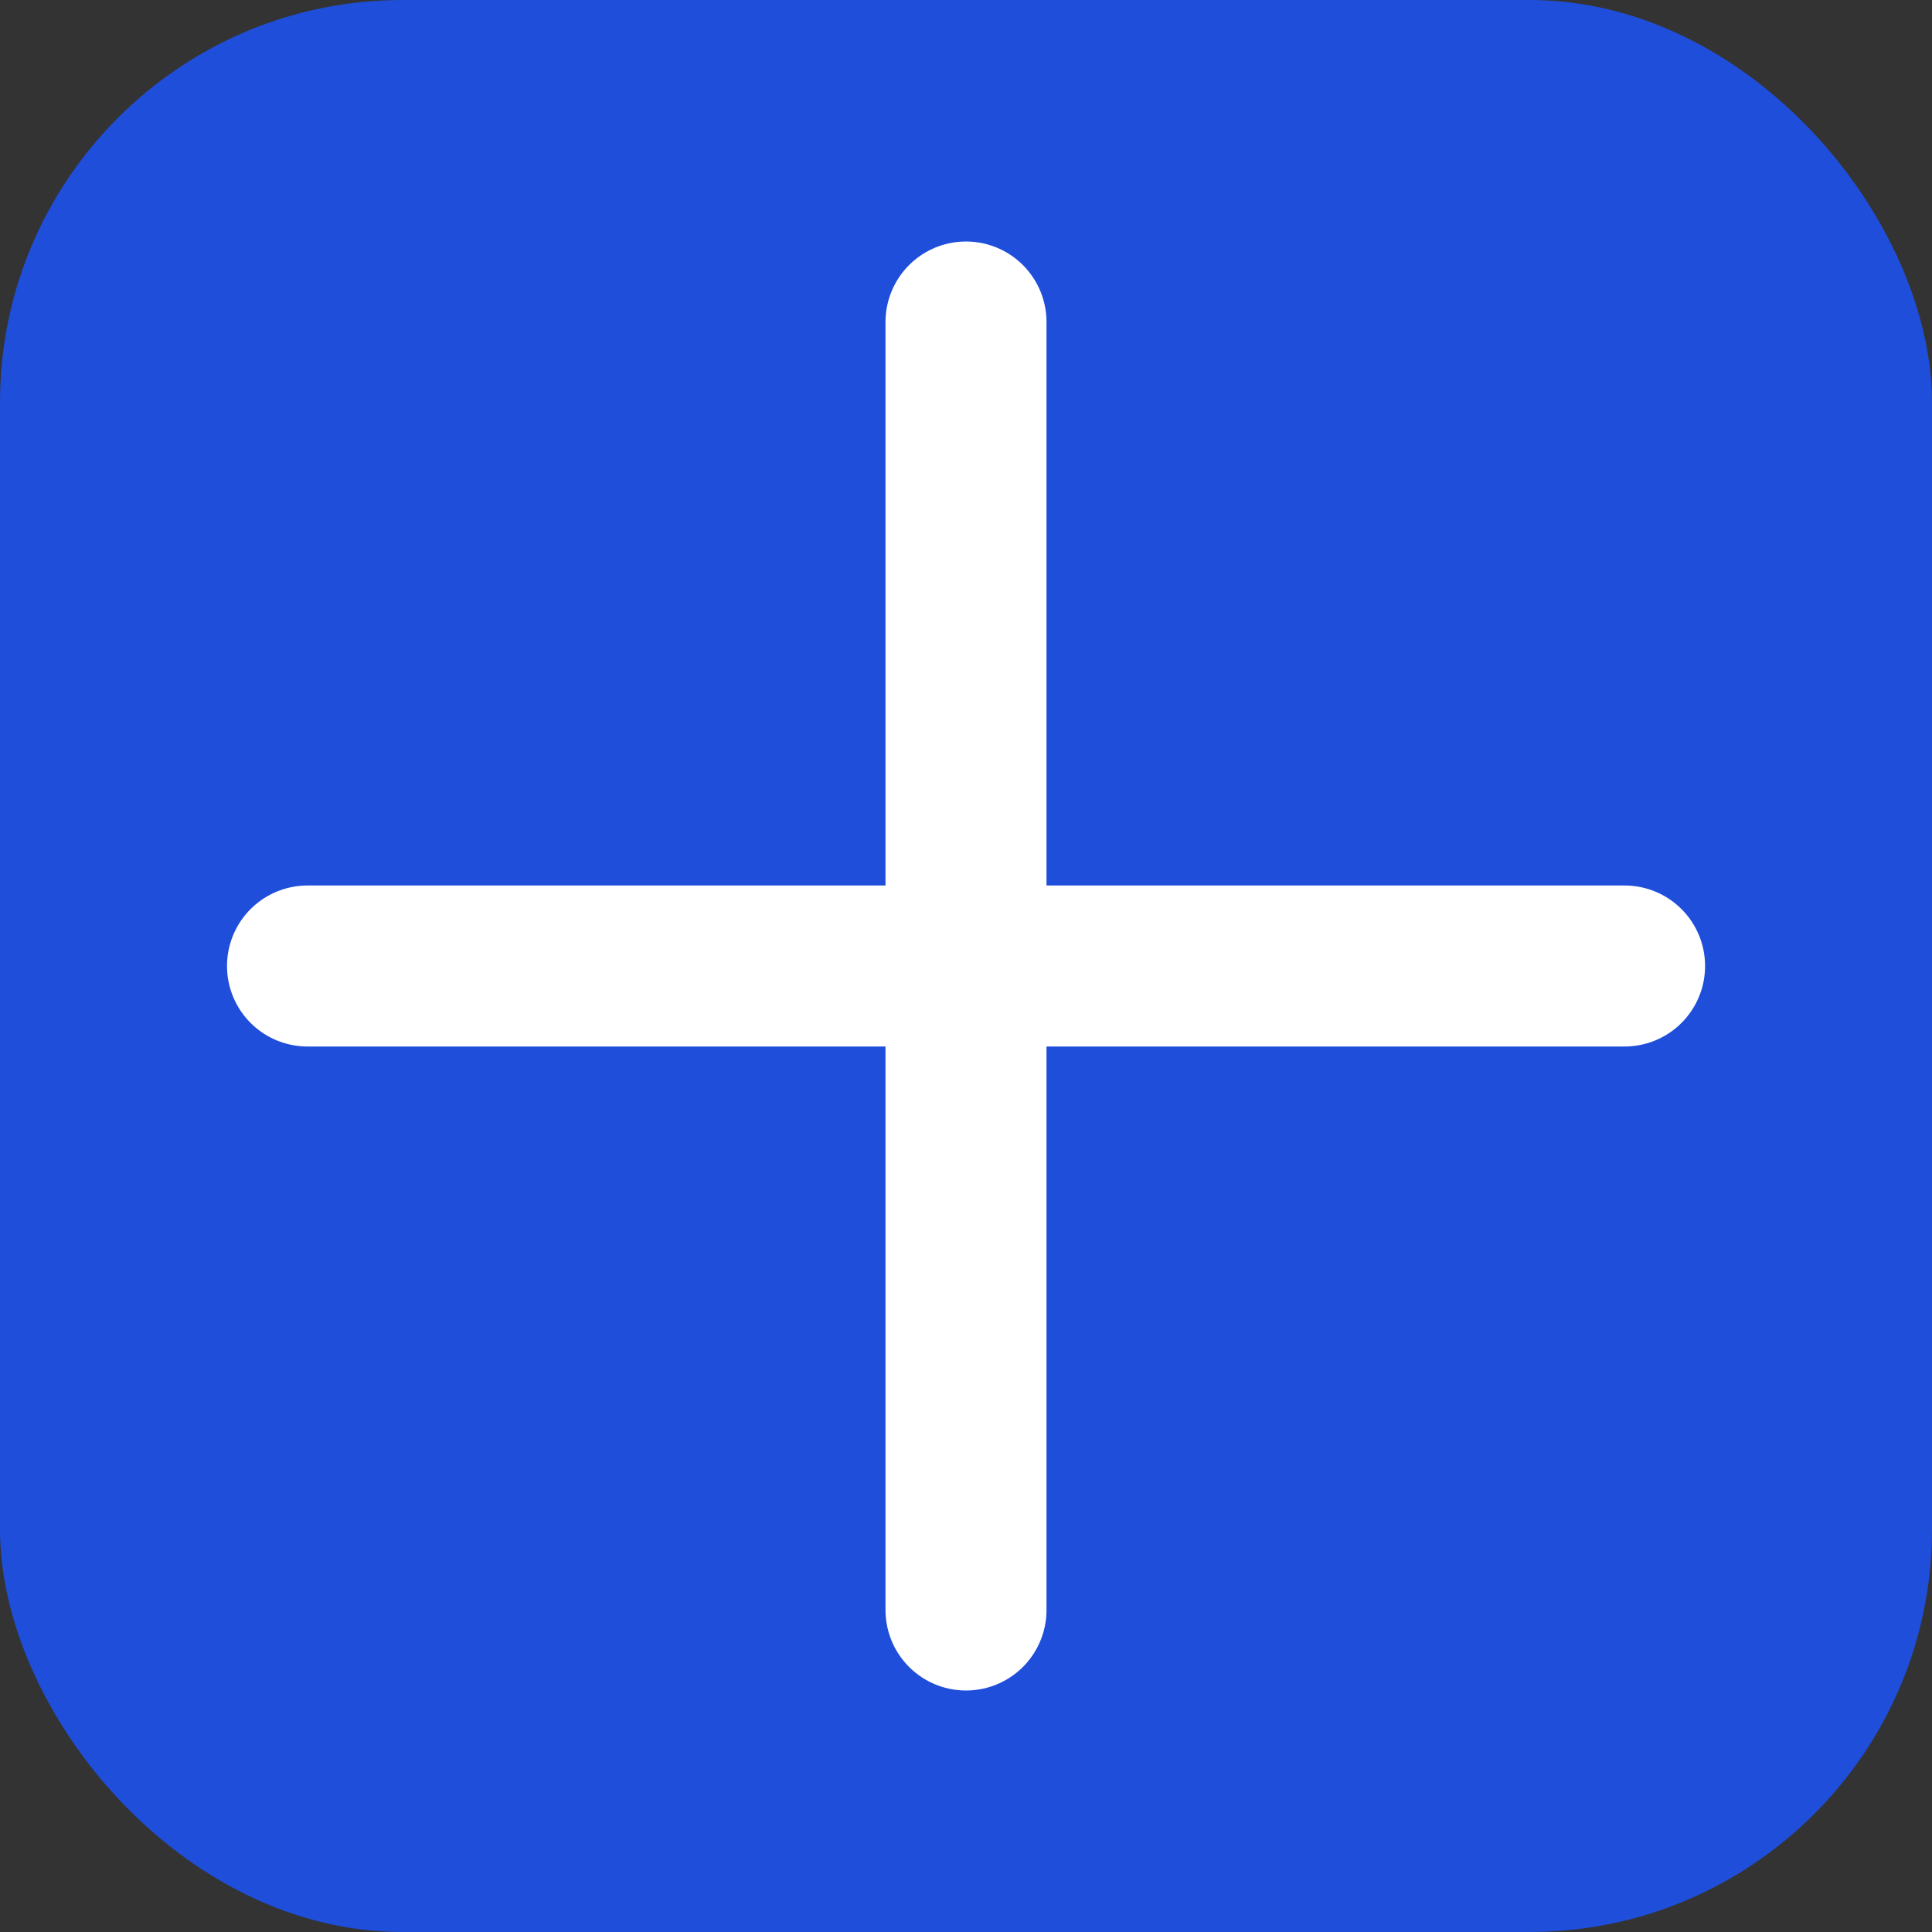 <svg id="FAB" xmlns="http://www.w3.org/2000/svg" width="24" height="24" viewBox="0 0 24 24">
  <rect x="0" y="0" width="24" height="24" fill="#333333" stroke="none"/>
  <defs>
    <style>
      .cls-1 {
        fill: #1f4edb;
      }

      .cls-2 {
        fill: none;
        stroke: #fff;
        stroke-linecap: round;
        stroke-width: 2px;
      }
    </style>
  </defs>
  <rect id="Rectangle_1786" data-name="Rectangle 1786" class="cls-1" width="24" height="24" rx="5"/>
  <g id="plus" transform="translate(3.82 3.82)">
    <line id="Line_182" data-name="Line 182" class="cls-2" y2="16" transform="translate(8.18 0.18)"/>
    <line id="Line_183" data-name="Line 183" class="cls-2" y2="16.361" transform="translate(16.361 8.18) rotate(90)"/>
  </g>
</svg>
